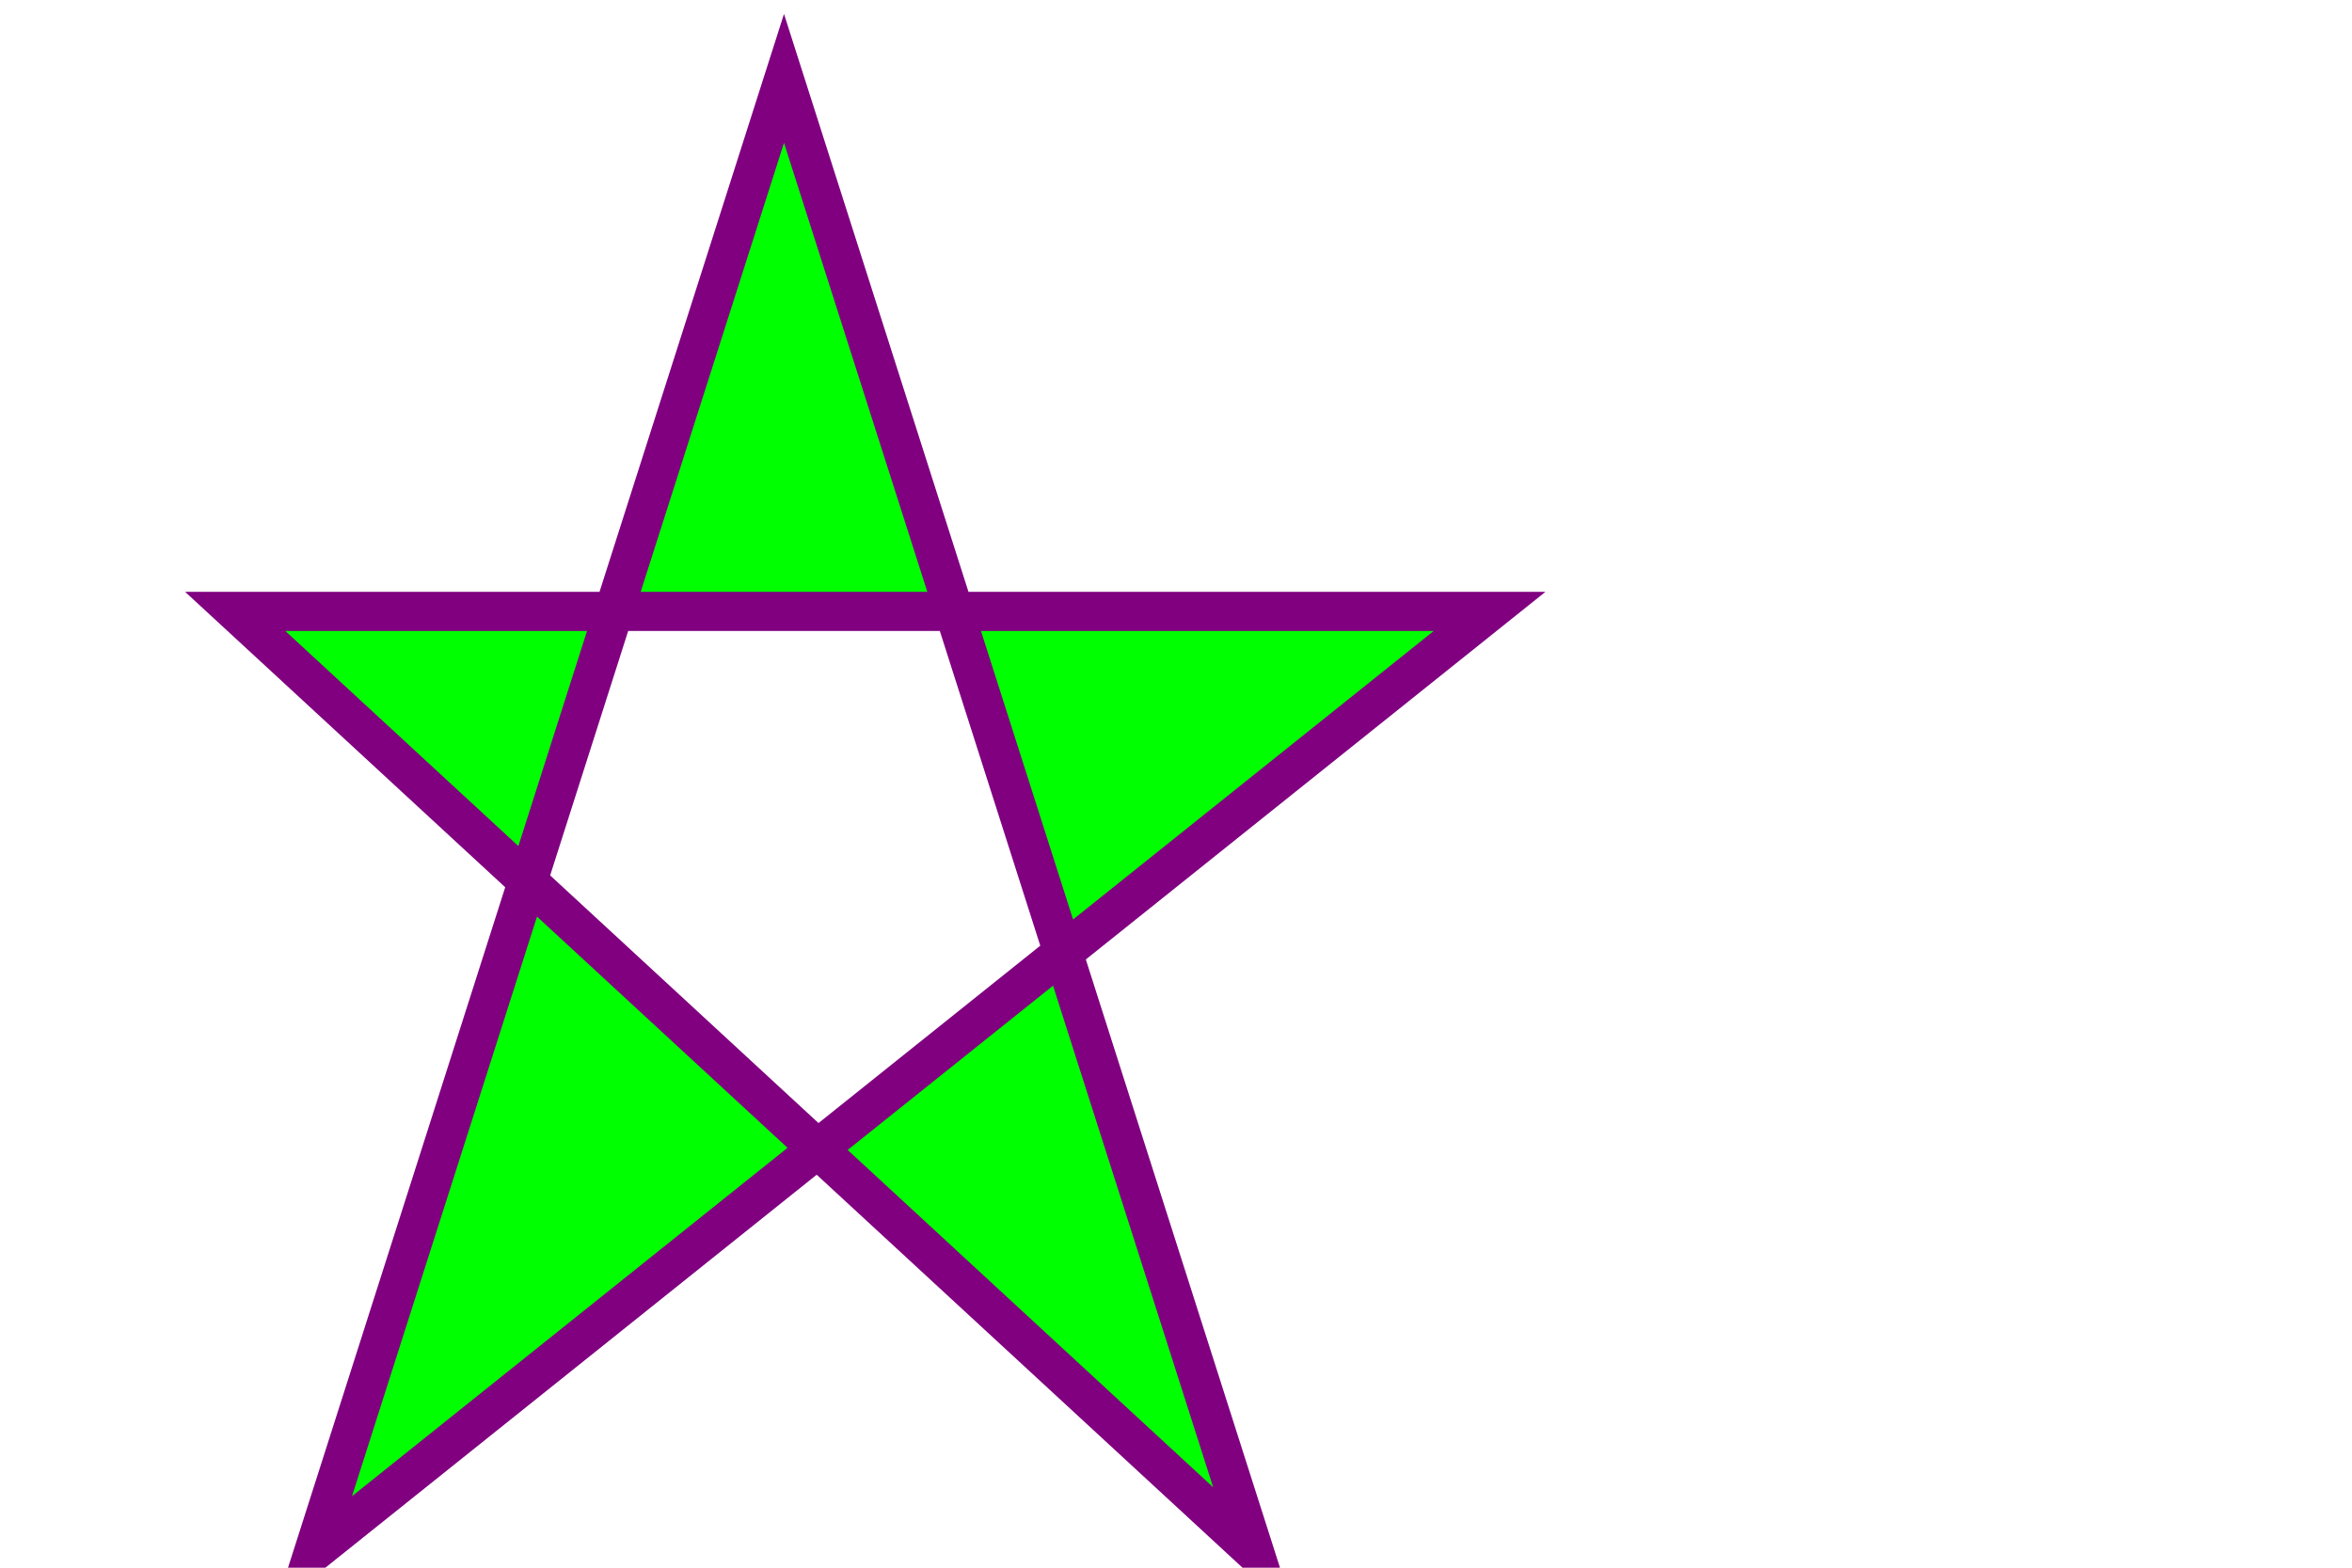 <svg width="300" height="200">
  <polygon points="100,10 40,198 190,78 30,78 160,198"
  style="fill:lime;stroke:purple;stroke-width:5;fill-rule:evenodd;" />
Sorry, your browser does not support inline SVG.
</svg>